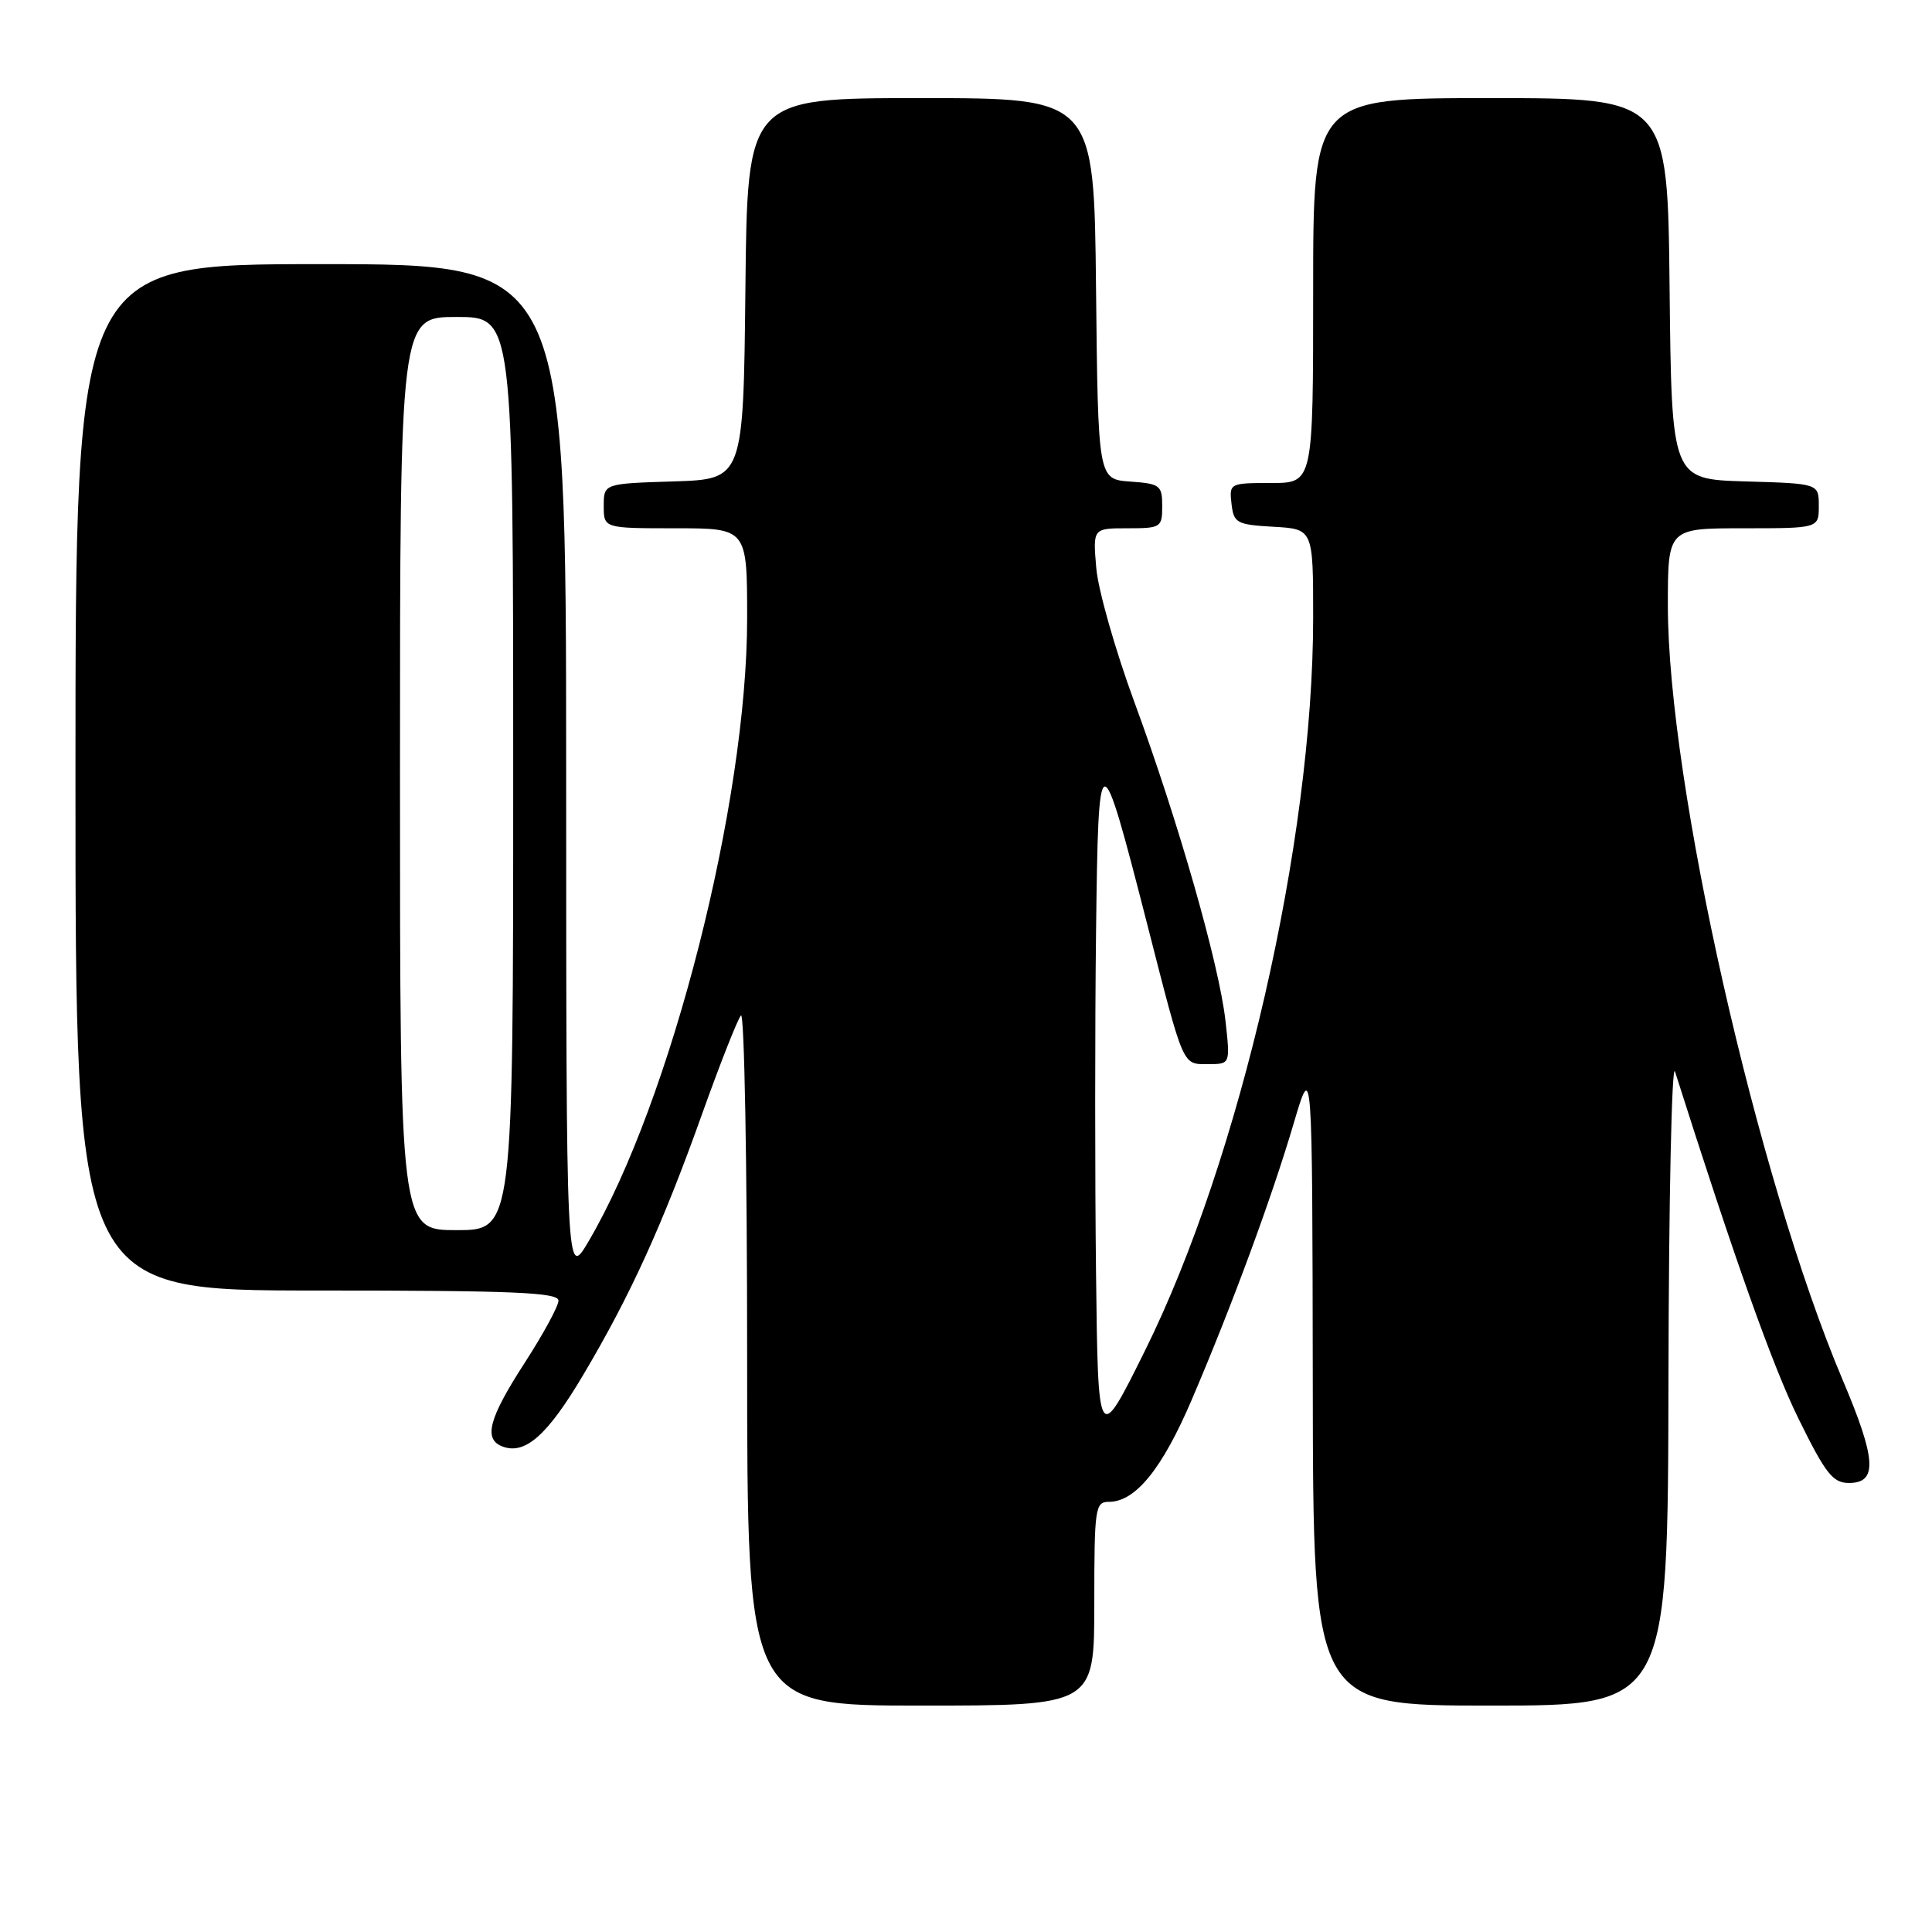 <?xml version="1.0" encoding="UTF-8" standalone="no"?>
<!DOCTYPE svg PUBLIC "-//W3C//DTD SVG 1.1//EN" "http://www.w3.org/Graphics/SVG/1.1/DTD/svg11.dtd" >
<svg xmlns="http://www.w3.org/2000/svg" xmlns:xlink="http://www.w3.org/1999/xlink" version="1.1" viewBox="0 0 256 256">
 <g >
 <path fill="currentColor"
d=" M 145.00 212.50 C 145.00 199.80 145.11 199.00 146.94 199.00 C 150.45 199.00 153.99 194.64 157.90 185.50 C 163.21 173.09 168.49 158.79 171.42 148.86 C 173.89 140.50 173.89 140.50 173.95 183.25 C 174.00 226.00 174.00 226.00 197.50 226.00 C 221.00 226.00 221.00 226.00 221.08 182.75 C 221.12 158.96 221.52 140.62 221.95 142.00 C 229.84 166.83 234.90 181.07 238.32 188.00 C 241.90 195.28 242.86 196.50 245.00 196.50 C 248.82 196.50 248.63 193.38 244.16 182.84 C 232.81 156.02 221.00 103.71 221.00 80.25 C 221.00 70.00 221.00 70.00 231.00 70.00 C 241.00 70.00 241.00 70.00 241.00 67.04 C 241.00 64.07 241.00 64.07 231.25 63.79 C 221.50 63.50 221.50 63.50 221.23 38.25 C 220.97 13.00 220.97 13.00 197.48 13.00 C 174.00 13.00 174.00 13.00 174.00 38.50 C 174.00 64.00 174.00 64.00 168.43 64.00 C 162.95 64.00 162.87 64.04 163.18 66.75 C 163.48 69.31 163.85 69.52 168.75 69.80 C 174.00 70.10 174.00 70.10 174.00 81.83 C 174.00 111.39 164.33 153.55 151.70 179.00 C 145.50 191.50 145.50 191.50 145.23 168.68 C 145.08 156.13 145.08 135.88 145.23 123.68 C 145.54 97.95 145.72 97.92 152.02 122.50 C 156.93 141.68 156.64 141.00 160.12 141.00 C 163.02 141.00 163.02 141.00 162.38 135.25 C 161.54 127.78 156.11 108.77 150.30 93.00 C 147.77 86.12 145.50 78.14 145.26 75.25 C 144.81 70.00 144.81 70.00 149.41 70.00 C 153.82 70.00 154.00 69.89 154.00 67.06 C 154.00 64.31 153.72 64.09 149.75 63.81 C 145.50 63.50 145.50 63.50 145.23 38.25 C 144.97 13.00 144.97 13.00 122.00 13.00 C 99.03 13.00 99.03 13.00 98.77 38.25 C 98.50 63.50 98.50 63.50 89.25 63.79 C 80.00 64.08 80.00 64.08 80.00 67.04 C 80.00 70.00 80.00 70.00 89.50 70.00 C 99.00 70.00 99.00 70.00 99.00 81.93 C 99.00 106.33 88.92 145.91 77.98 164.50 C 75.03 169.50 75.03 169.50 75.02 102.25 C 75.00 35.00 75.00 35.00 42.50 35.00 C 10.00 35.00 10.00 35.00 10.00 103.00 C 10.00 171.00 10.00 171.00 42.00 171.00 C 68.04 171.00 74.00 171.25 74.00 172.34 C 74.00 173.07 71.98 176.78 69.52 180.59 C 64.77 187.93 64.03 190.69 66.56 191.66 C 69.57 192.82 72.54 190.19 77.30 182.15 C 83.54 171.63 87.79 162.30 93.07 147.50 C 95.43 140.90 97.73 135.07 98.18 134.55 C 98.63 134.03 99.00 154.39 99.00 179.80 C 99.00 226.00 99.00 226.00 122.00 226.00 C 145.00 226.00 145.00 226.00 145.00 212.50 Z  M 53.00 102.50 C 53.00 42.00 53.00 42.00 60.50 42.00 C 68.00 42.00 68.00 42.00 68.00 102.50 C 68.00 163.00 68.00 163.00 60.50 163.00 C 53.00 163.00 53.00 163.00 53.00 102.50 Z "/>
</g>
</svg>